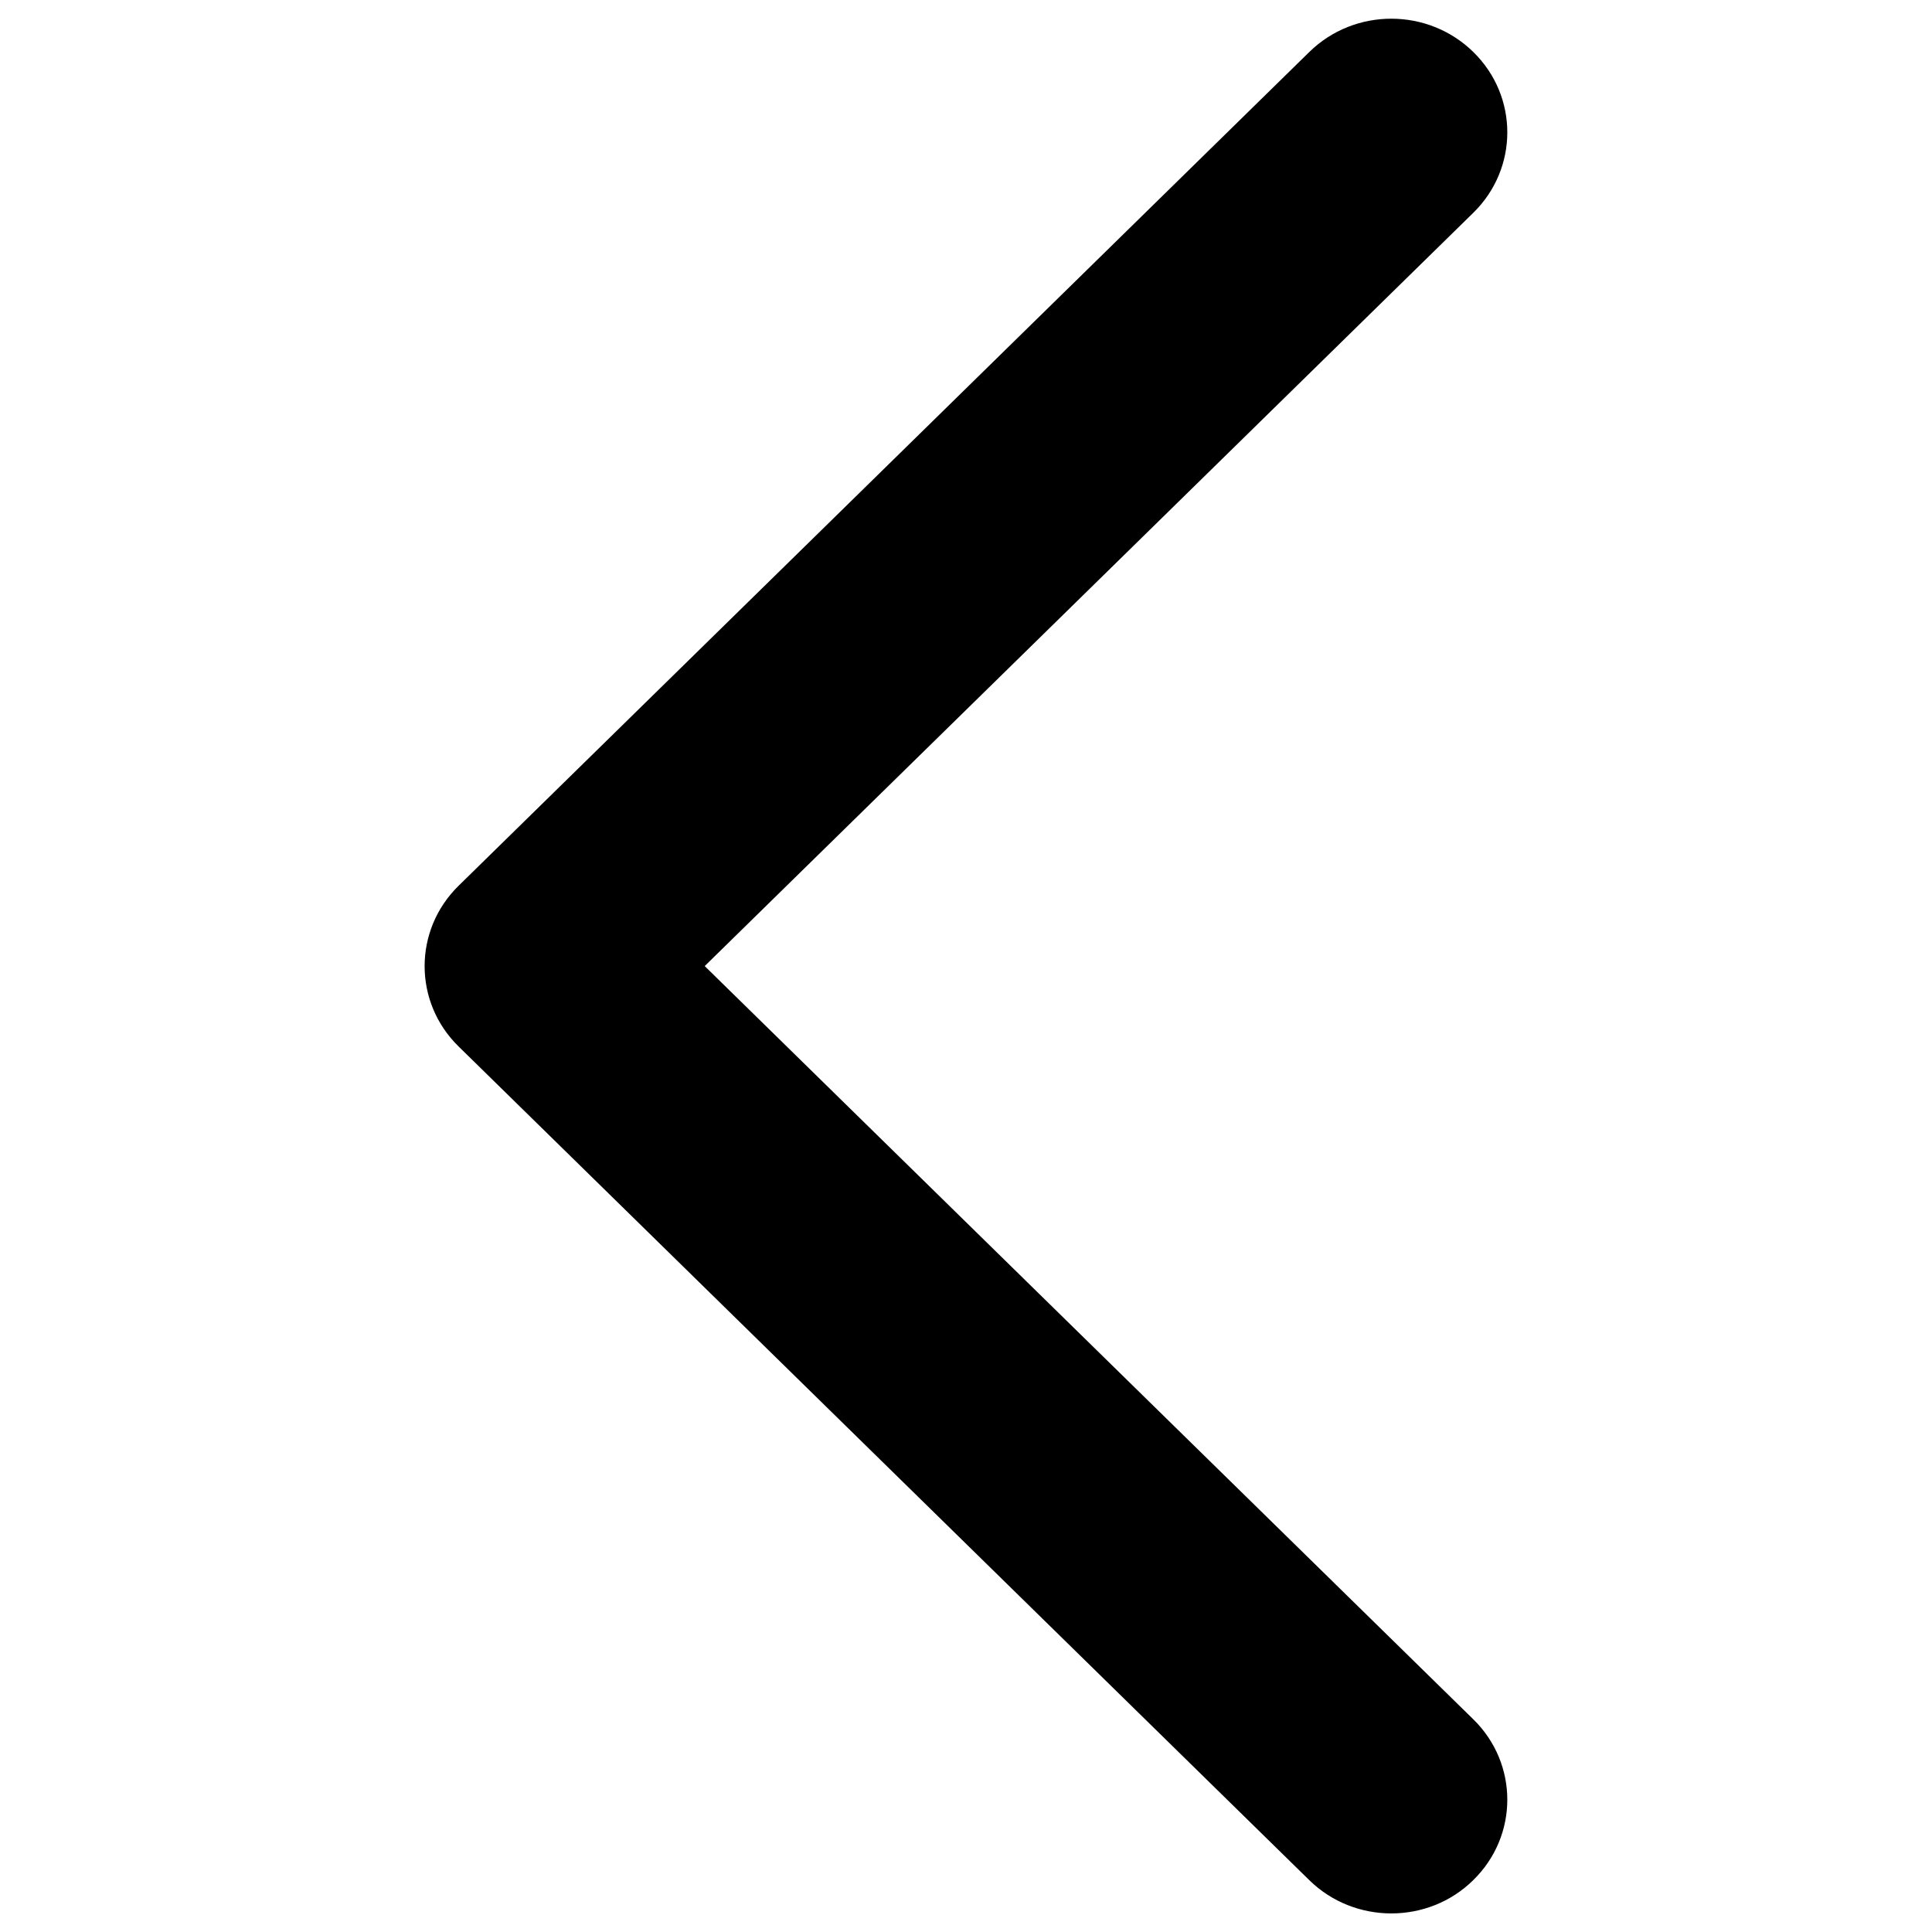 <?xml version="1.0" standalone="no"?><!DOCTYPE svg PUBLIC "-//W3C//DTD SVG 1.1//EN" "http://www.w3.org/Graphics/SVG/1.1/DTD/svg11.dtd"><svg t="1549711513521" class="icon" style="" viewBox="0 0 1024 1024" version="1.1" xmlns="http://www.w3.org/2000/svg" p-id="2551" xmlns:xlink="http://www.w3.org/1999/xlink" width="45" height="45"><defs><style type="text/css"></style></defs><path d="M737.437 1014.154c-15.741 0-31.482-5.865-43.492-17.635l-450.872-441.855c-24.021-23.501-24.021-61.665 0-85.205l450.872-441.895c24.021-23.541 62.923-23.541 86.944 0 24.021 23.501 24.021 61.665 0 85.205l-407.38 399.272 407.38 399.232c24.021 23.541 24.021 61.665 0 85.205-11.969 11.81-27.711 17.675-43.452 17.675v0z" p-id="2552"></path></svg>